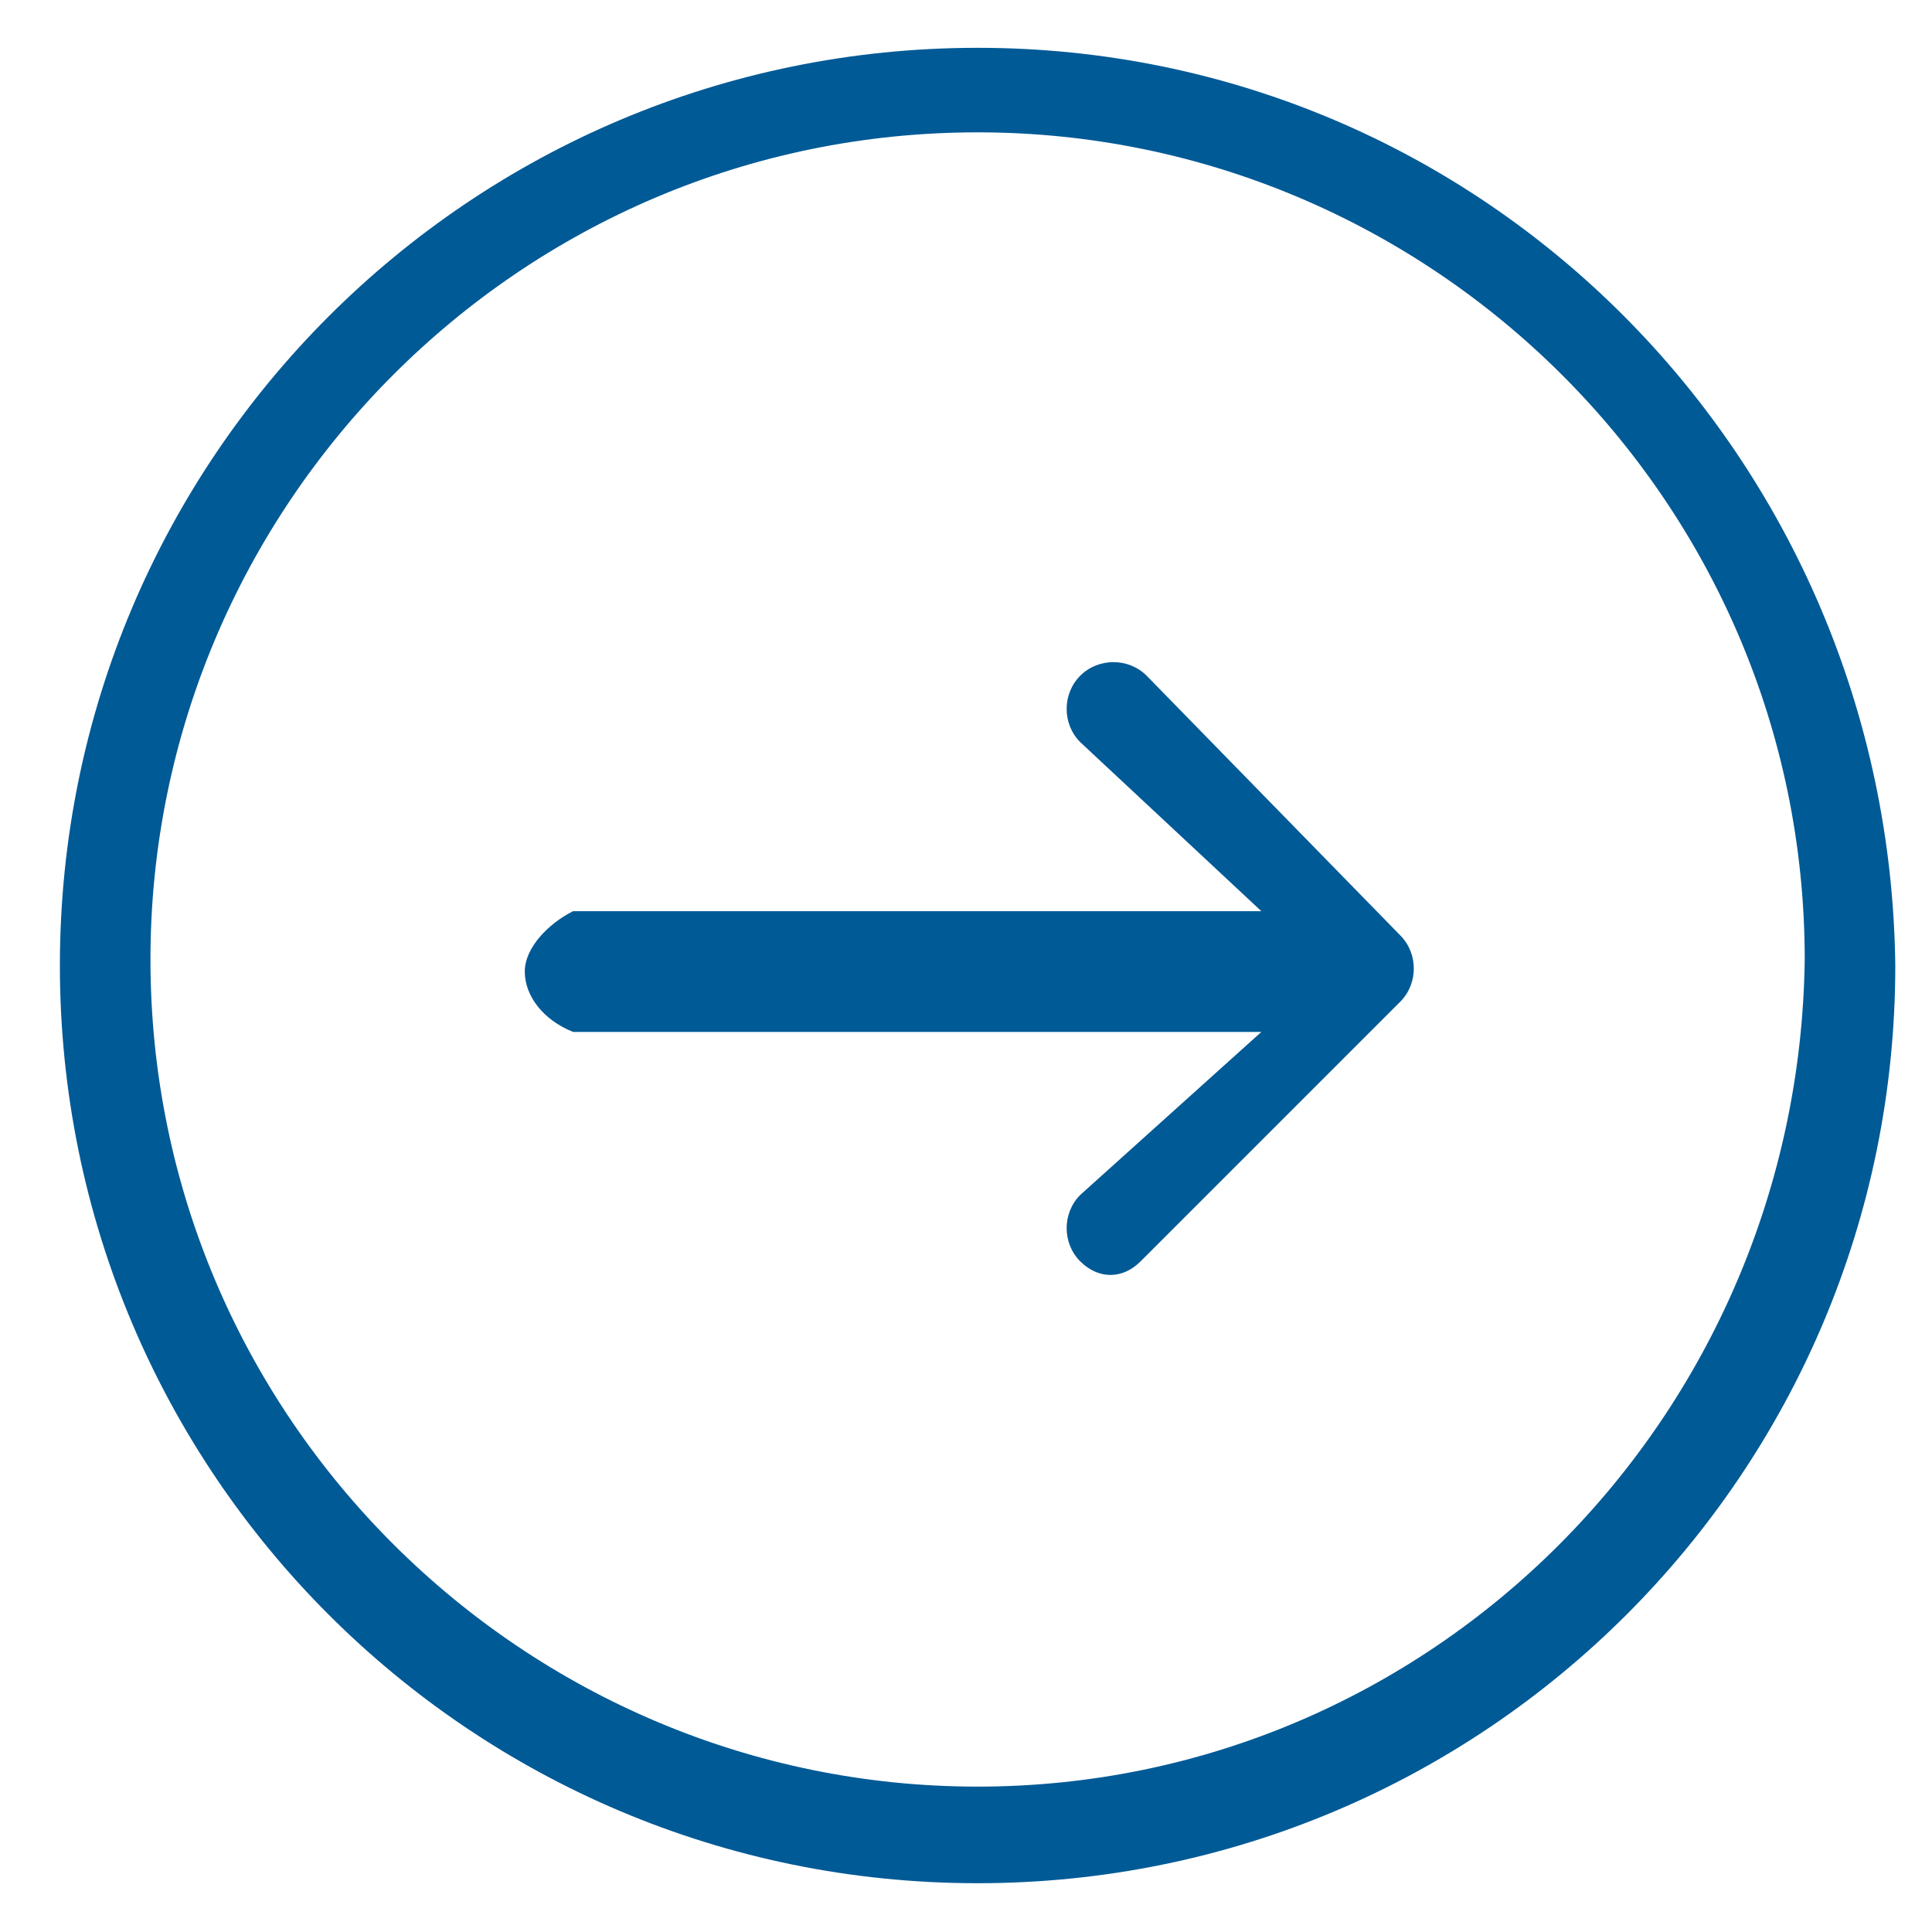 <?xml version="1.0" encoding="utf-8"?>
<!-- Generator: Adobe Illustrator 25.2.0, SVG Export Plug-In . SVG Version: 6.00 Build 0)  -->
<svg version="1.1" id="Ebene_1" xmlns="http://www.w3.org/2000/svg" xmlns:xlink="http://www.w3.org/1999/xlink" x="0px" y="0px"
	 viewBox="0 0 32 32" style="enable-background:new 0 0 32 32;" xml:space="preserve">
<style type="text/css">
	.st0{fill:#005a96;}
</style>
<g id="Gruppe_172" transform="translate(30.392 30.392) rotate(180)">
	<g>
		<g id="Gruppe_22">
			<path id="Pfad_80" class="st0" d="M14.2,29.6c8.4,0,15.2-6.8,15.2-15.2S22.6-0.8,14.2-0.8S-1,6-1,14.4l0,0
				C-0.9,22.8,5.8,29.6,14.2,29.6 M14.2,0.8c7.5,0,13.7,6.1,13.7,13.7c0,7.5-6.1,13.7-13.7,13.7c-7.5,0-13.7-6.1-13.7-13.7
				C0.6,6.9,6.7,0.8,14.2,0.8"/>
			<path id="Pfad_81" class="st0" d="M11.4,19.2c0.3,0.3,0.8,0.3,1.1,0s0.3-0.8,0-1.1l0,0l-3-2.8h11.4c0.4-0.2,0.8-0.6,0.8-1
				s-0.3-0.8-0.8-1l0,0H9.5l3-2.7c0.3-0.3,0.3-0.8,0-1.1s-0.7-0.3-1,0l-4.3,4.3c-0.3,0.3-0.3,0.8,0,1.1l0,0L11.4,19.2z"/>
		</g>
	</g>
</g>
</svg>

